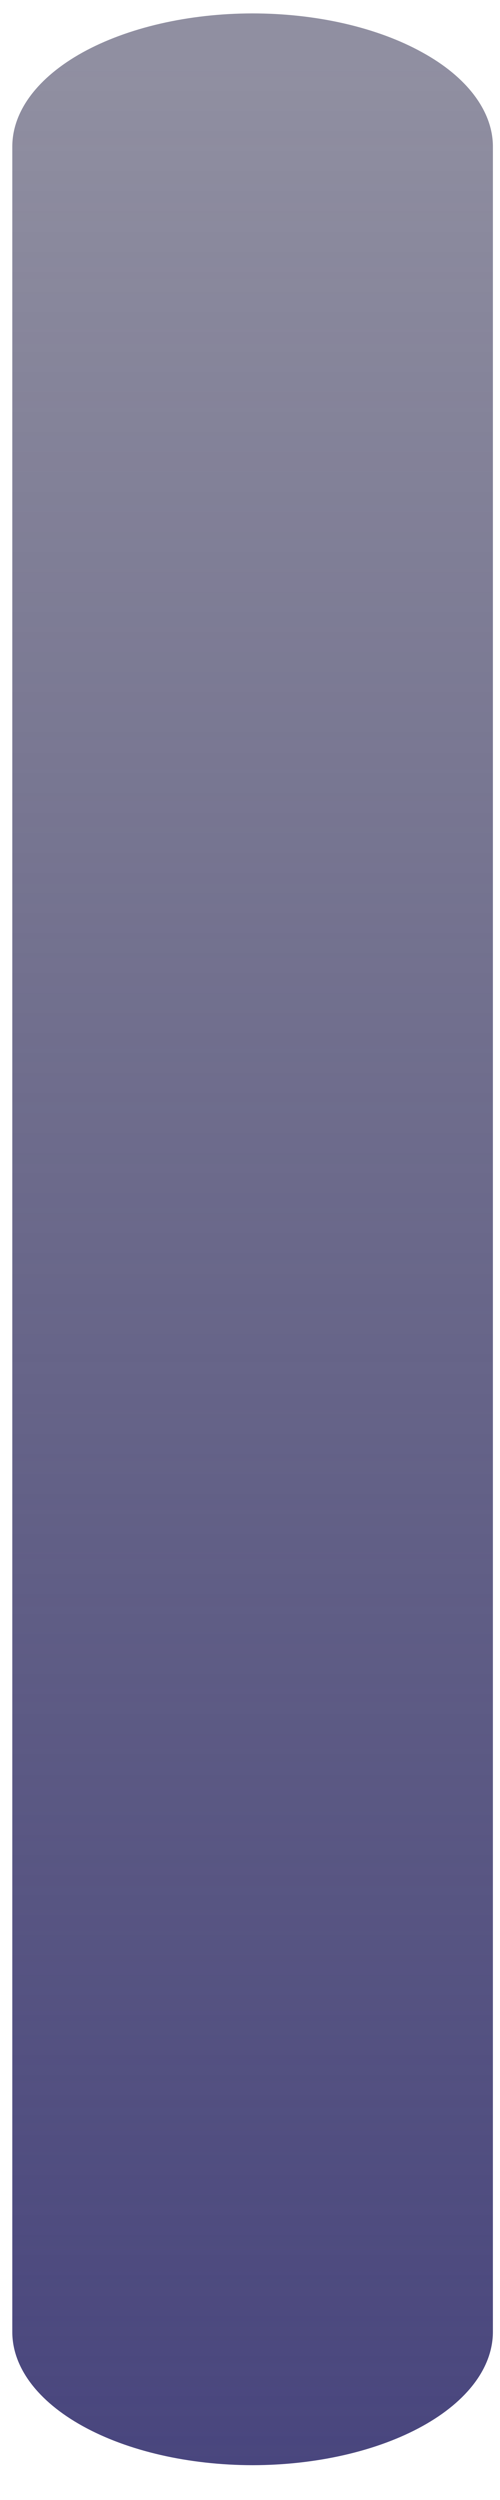 <?xml version="1.0" encoding="UTF-8" standalone="no"?><svg width='5' height='25' viewBox='0 0 5 25' fill='none' xmlns='http://www.w3.org/2000/svg'>
<path d='M2.522 0.134C2.838 0.134 3.151 0.168 3.443 0.235C3.735 0.302 4 0.4 4.223 0.524C4.447 0.647 4.624 0.794 4.745 0.956C4.866 1.118 4.929 1.291 4.929 1.466V23.32C4.928 23.673 4.675 24.012 4.225 24.261C3.774 24.511 3.163 24.651 2.526 24.652C1.889 24.651 1.278 24.511 0.827 24.261C0.377 24.012 0.123 23.673 0.123 23.32V1.466C0.123 1.113 0.375 0.775 0.825 0.525C1.275 0.276 1.885 0.135 2.522 0.134Z' fill='url(#paint0_linear_165_641)'/>
<defs>
<linearGradient id='paint0_linear_165_641' x1='2.526' y1='24.652' x2='2.526' y2='0.134' gradientUnits='userSpaceOnUse'>
<stop stop-color='#2E2C4E' stop-opacity='0.53'/>
<stop offset='0' stop-color='#49467E'/>
<stop offset='0.979' stop-color='#2E2C4E' stop-opacity='0.53'/>
</linearGradient>
</defs>
</svg>
